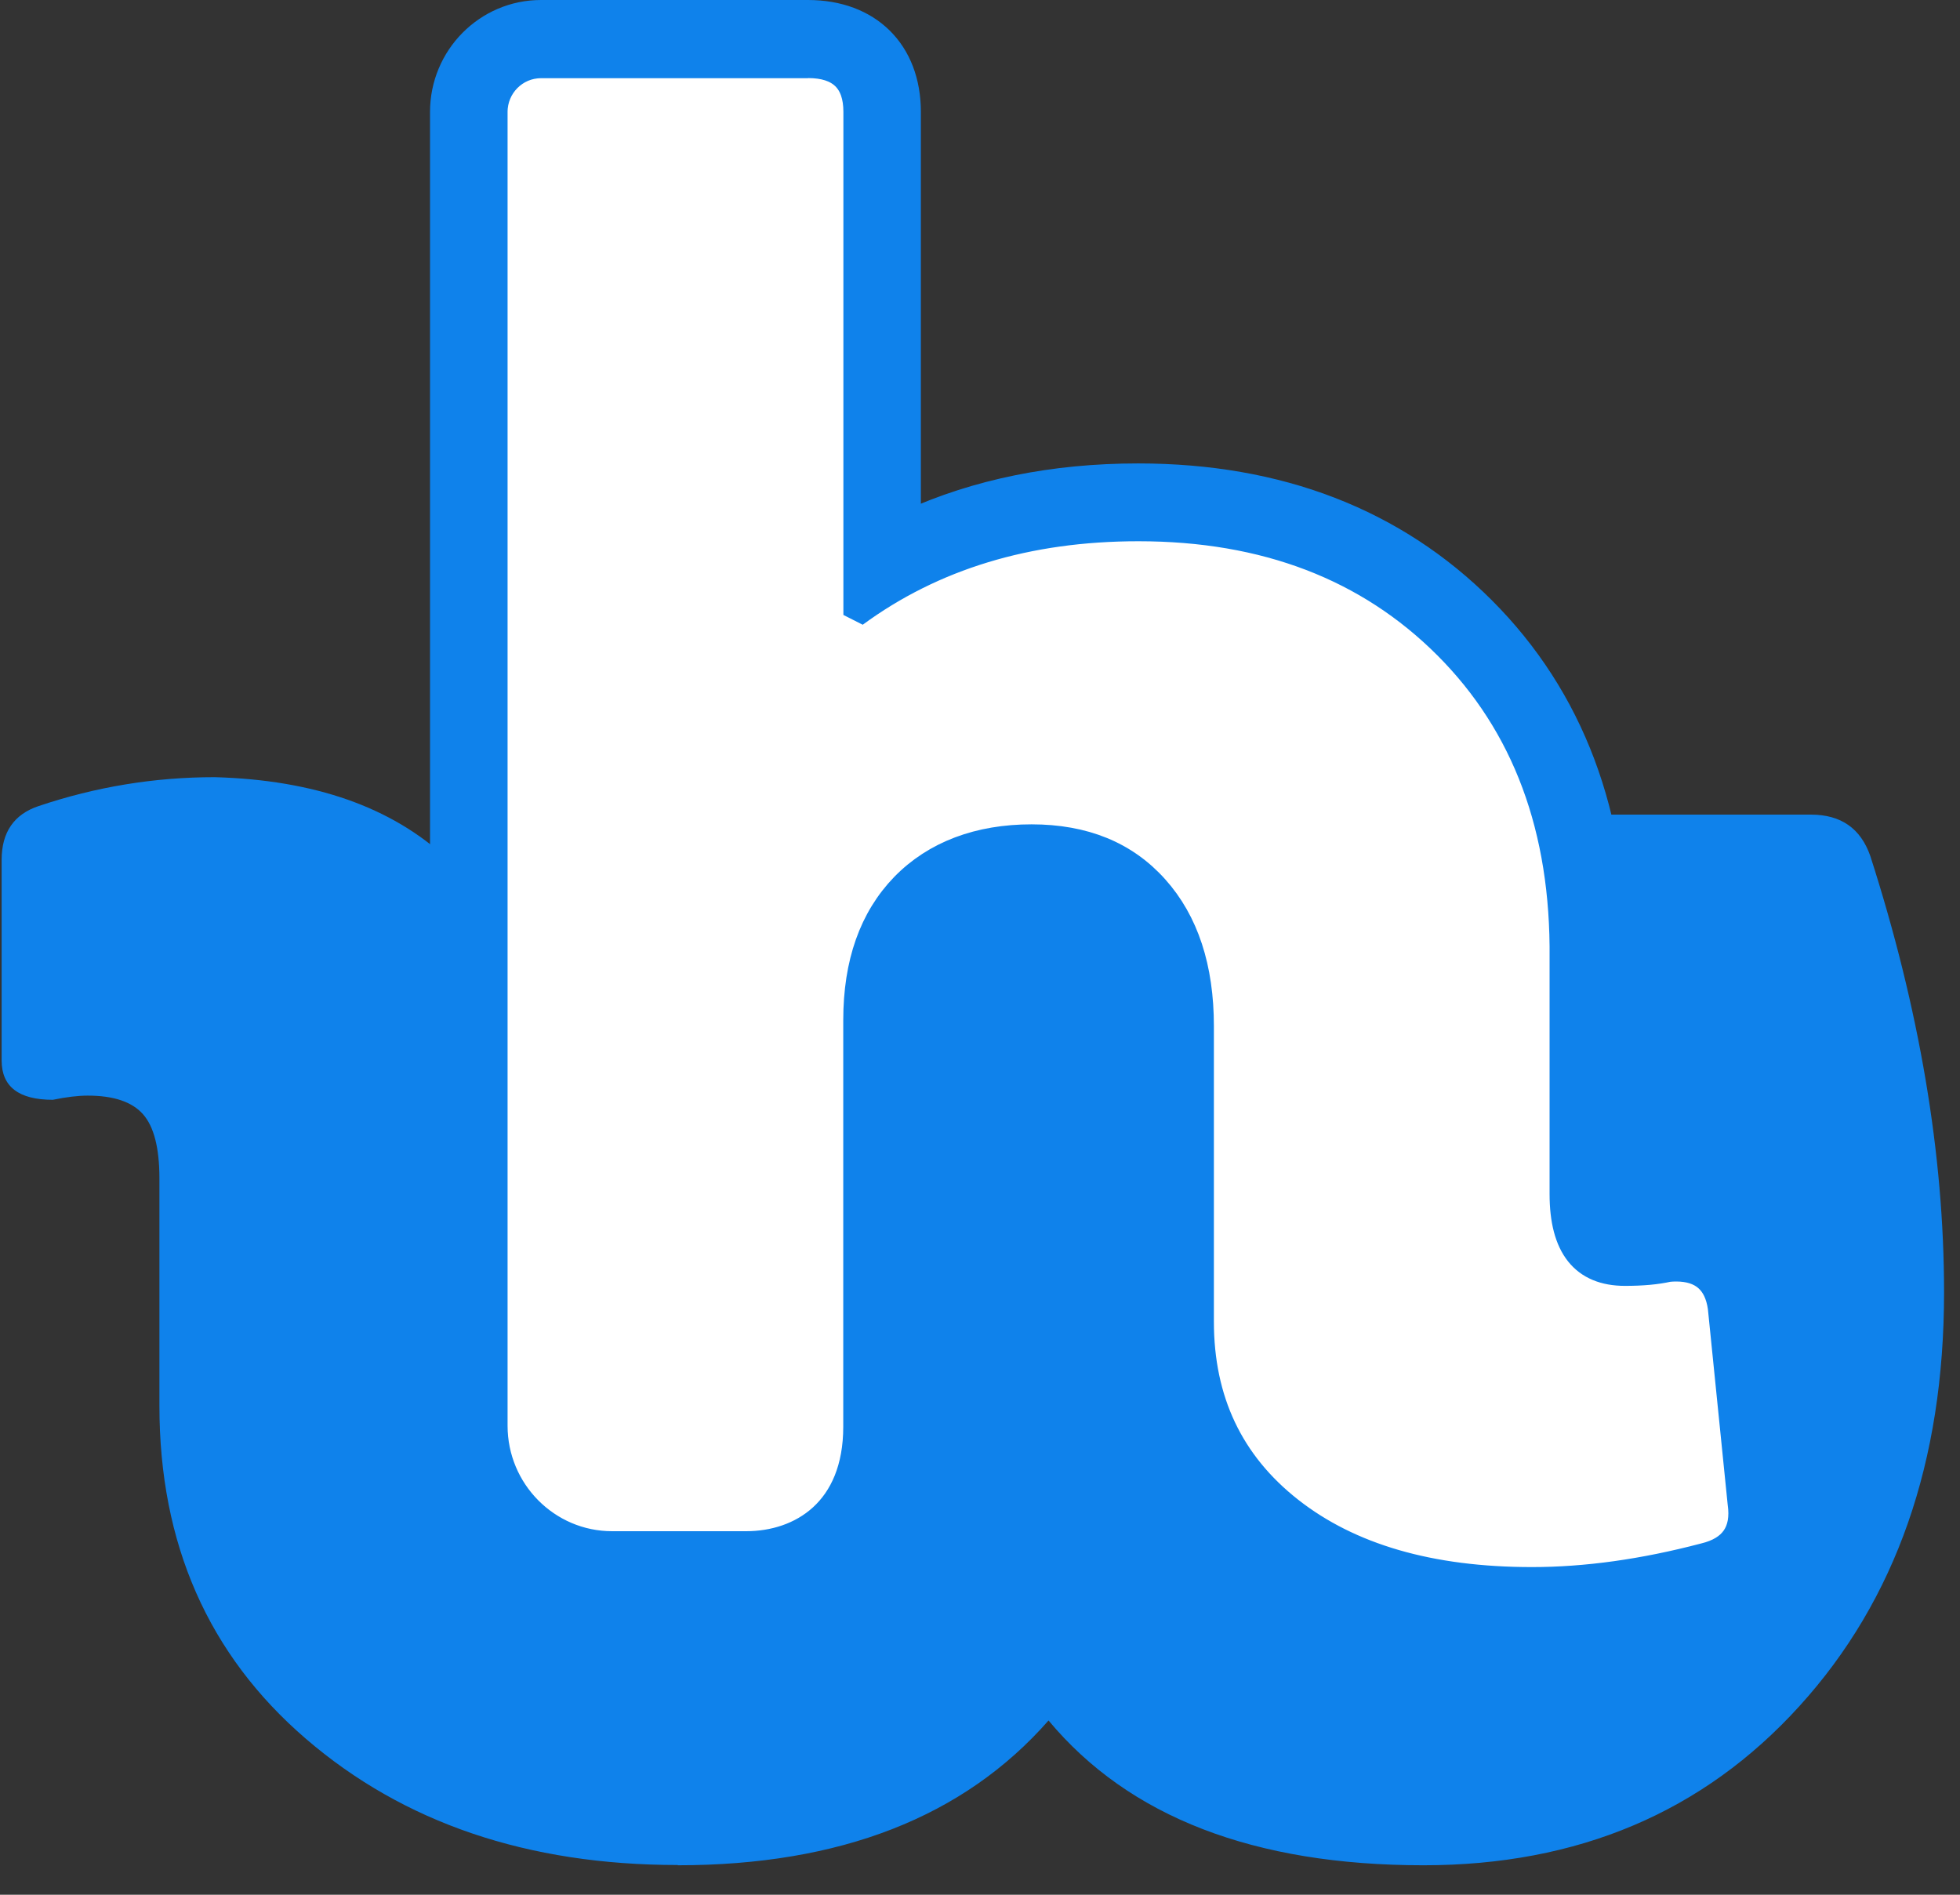 <svg xmlns="http://www.w3.org/2000/svg" version="1.1" xmlns:xlink="http://www.w3.org/1999/xlink" xmlns:svgjs="http://svgjs.dev/svgjs" width="30" height="29"><rect width="100%" height="100%" fill="#333333" stroke="none"/><svg width="30" height="29" viewBox="0 0 30 29" fill="none" xmlns="http://www.w3.org/2000/svg">
<path d="M10.376 28.545C8.076 28.545 6.179 27.901 4.683 26.614C3.187 25.327 2.44 23.627 2.44 21.517V18.035C2.44 17.572 2.357 17.244 2.189 17.054C2.021 16.864 1.739 16.769 1.342 16.769C1.196 16.769 1.017 16.79 0.809 16.833C0.287 16.833 0.025 16.632 0.025 16.231V13.161C0.025 12.74 0.213 12.464 0.589 12.338C1.467 12.042 2.366 11.895 3.286 11.895C4.812 11.937 5.998 12.354 6.847 13.146C7.694 13.937 8.116 15.04 8.116 16.455V20.665C8.116 22.648 8.972 23.64 10.688 23.64C11.629 23.64 12.276 23.361 12.632 22.8C12.988 22.242 13.165 21.402 13.165 20.285V13.163C13.165 12.699 13.405 12.466 13.887 12.466H18.121C18.622 12.466 18.873 12.699 18.873 13.163V20.665C18.873 21.698 19.067 22.452 19.453 22.929C19.84 23.404 20.462 23.642 21.32 23.642C22.177 23.642 22.794 23.262 23.295 22.503C23.797 21.743 24.048 20.741 24.048 19.495C24.048 17.49 23.703 15.444 23.013 13.354C22.845 12.764 23.065 12.468 23.672 12.468H27.717C28.177 12.468 28.479 12.678 28.627 13.101C29.38 15.444 29.756 17.671 29.756 19.78C29.756 22.376 29.02 24.486 27.544 26.111C26.07 27.737 24.151 28.549 21.788 28.549C19.196 28.549 17.281 27.811 16.049 26.333C14.752 27.811 12.859 28.549 10.372 28.549" fill="#0F82EB"></path>
<path d="M23.45 24.586C21.81 24.586 20.484 24.197 19.506 23.43C18.497 22.639 17.986 21.562 17.986 20.233V15.71C17.986 14.922 17.787 14.3 17.394 13.863C17.006 13.431 16.482 13.219 15.789 13.219C15.095 13.219 14.52 13.423 14.112 13.844C13.702 14.267 13.501 14.848 13.501 15.619V21.84C13.501 23.357 12.455 24.037 11.42 24.037H9.369C8.16 24.037 7.175 23.044 7.175 21.825V1.713C7.175 1.099 7.671 0.6 8.28 0.6H12.368C13.079 0.6 13.503 1.017 13.503 1.713V8.658C14.628 8.014 15.944 7.688 17.425 7.688C19.464 7.688 21.146 8.334 22.421 9.61C23.698 10.889 24.334 12.591 24.312 14.675V18.276C24.312 19.086 24.649 19.086 24.873 19.086C25.096 19.086 25.299 19.069 25.45 19.034L25.476 19.028H25.503C25.555 19.021 25.607 19.019 25.655 19.019C26.254 19.019 26.645 19.361 26.73 19.959L27.035 22.97C27.123 23.588 26.802 24.055 26.179 24.206C25.229 24.456 24.308 24.584 23.45 24.584" fill="white"></path>
<path d="M12.368 1.009C12.852 1.009 13.095 1.244 13.095 1.711V9.412C14.287 8.537 15.73 8.098 17.425 8.098C19.362 8.098 20.932 8.699 22.133 9.9C23.334 11.103 23.924 12.691 23.904 14.667V18.274C23.904 19.089 24.227 19.495 24.873 19.495C25.135 19.495 25.358 19.475 25.539 19.434C25.579 19.43 25.618 19.428 25.655 19.428C26.046 19.428 26.271 19.624 26.326 20.015L26.629 23.009C26.69 23.437 26.507 23.702 26.083 23.804C25.155 24.048 24.277 24.171 23.448 24.171C21.893 24.171 20.663 23.813 19.755 23.1C18.847 22.387 18.394 21.43 18.394 20.229V15.706C18.394 14.81 18.161 14.101 17.696 13.582C17.231 13.062 16.597 12.803 15.789 12.803C14.981 12.803 14.306 13.053 13.82 13.552C13.337 14.051 13.093 14.738 13.093 15.615V21.836C13.093 23.111 12.256 23.622 11.42 23.622H9.369C8.384 23.622 7.583 22.815 7.583 21.821V1.713C7.583 1.326 7.895 1.011 8.28 1.011H12.368M12.368 0.186H8.28C7.446 0.186 6.768 0.871 6.768 1.713V21.823C6.768 23.27 7.935 24.448 9.369 24.448H11.42C12.619 24.448 13.911 23.633 13.911 21.84V15.619C13.911 14.961 14.073 14.473 14.405 14.133C14.732 13.796 15.185 13.632 15.791 13.632C16.396 13.632 16.783 13.794 17.091 14.138C17.418 14.505 17.576 15.019 17.576 15.71V20.233C17.576 21.696 18.141 22.882 19.253 23.756C20.305 24.581 21.716 25 23.448 25C24.34 25 25.293 24.867 26.28 24.608C27.107 24.405 27.549 23.759 27.437 22.918L27.136 19.939V19.922L27.133 19.905C27.02 19.108 26.454 18.613 25.653 18.613C25.594 18.613 25.531 18.615 25.467 18.62L25.413 18.626L25.36 18.637C25.277 18.656 25.123 18.678 24.871 18.678C24.821 18.678 24.791 18.672 24.775 18.669C24.758 18.633 24.718 18.525 24.718 18.279V14.673C24.74 12.483 24.063 10.681 22.705 9.321C21.351 7.966 19.573 7.279 17.421 7.279C16.126 7.279 14.951 7.517 13.909 7.992V1.713C13.909 0.786 13.304 0.186 12.367 0.186" fill="#0F82EB"></path>
<path d="M12.368 1.009C12.852 1.009 13.095 1.244 13.095 1.711V9.412C14.287 8.537 15.73 8.098 17.425 8.098C19.362 8.098 20.932 8.699 22.133 9.9C23.334 11.103 23.924 12.691 23.904 14.667V18.274C23.904 19.089 24.227 19.495 24.873 19.495C25.135 19.495 25.358 19.475 25.539 19.434C25.579 19.43 25.618 19.428 25.655 19.428C26.046 19.428 26.271 19.624 26.326 20.015L26.629 23.009C26.69 23.437 26.507 23.702 26.083 23.804C25.155 24.048 24.277 24.171 23.448 24.171C21.893 24.171 20.663 23.813 19.755 23.1C18.847 22.387 18.394 21.43 18.394 20.229V15.706C18.394 14.81 18.161 14.101 17.696 13.582C17.231 13.062 16.597 12.803 15.789 12.803C14.981 12.803 14.306 13.053 13.82 13.552C13.337 14.051 13.093 14.738 13.093 15.615V21.836C13.093 23.111 12.256 23.622 11.42 23.622H9.369C8.384 23.622 7.583 22.815 7.583 21.821V1.713C7.583 1.326 7.895 1.011 8.28 1.011H12.368M12.368 0.186H8.28C7.446 0.186 6.768 0.871 6.768 1.713V21.823C6.768 23.27 7.935 24.448 9.369 24.448H11.42C12.619 24.448 13.911 23.633 13.911 21.84V15.619C13.911 14.961 14.073 14.473 14.405 14.133C14.732 13.796 15.185 13.632 15.791 13.632C16.396 13.632 16.783 13.794 17.091 14.138C17.418 14.505 17.576 15.019 17.576 15.71V20.233C17.576 21.696 18.141 22.882 19.253 23.756C20.305 24.581 21.716 25 23.448 25C24.34 25 25.293 24.867 26.28 24.608C27.107 24.405 27.549 23.759 27.437 22.918L27.136 19.939V19.922L27.133 19.905C27.02 19.108 26.454 18.613 25.653 18.613C25.594 18.613 25.531 18.615 25.467 18.62L25.413 18.626L25.36 18.637C25.277 18.656 25.123 18.678 24.871 18.678C24.821 18.678 24.791 18.672 24.775 18.669C24.758 18.633 24.718 18.525 24.718 18.279V14.673C24.74 12.483 24.063 10.681 22.705 9.321C21.351 7.966 19.573 7.279 17.421 7.279C16.126 7.279 14.951 7.517 13.909 7.992V1.713C13.909 0.786 13.304 0.186 12.367 0.186H12.368Z" stroke="#0F82EB" stroke-width="0.372" stroke-linejoin="bevel"></path>
</svg><style>@media (prefers-color-scheme: light) { :root { filter: none; } }
@media (prefers-color-scheme: dark) { :root { filter: none; } }
</style></svg>